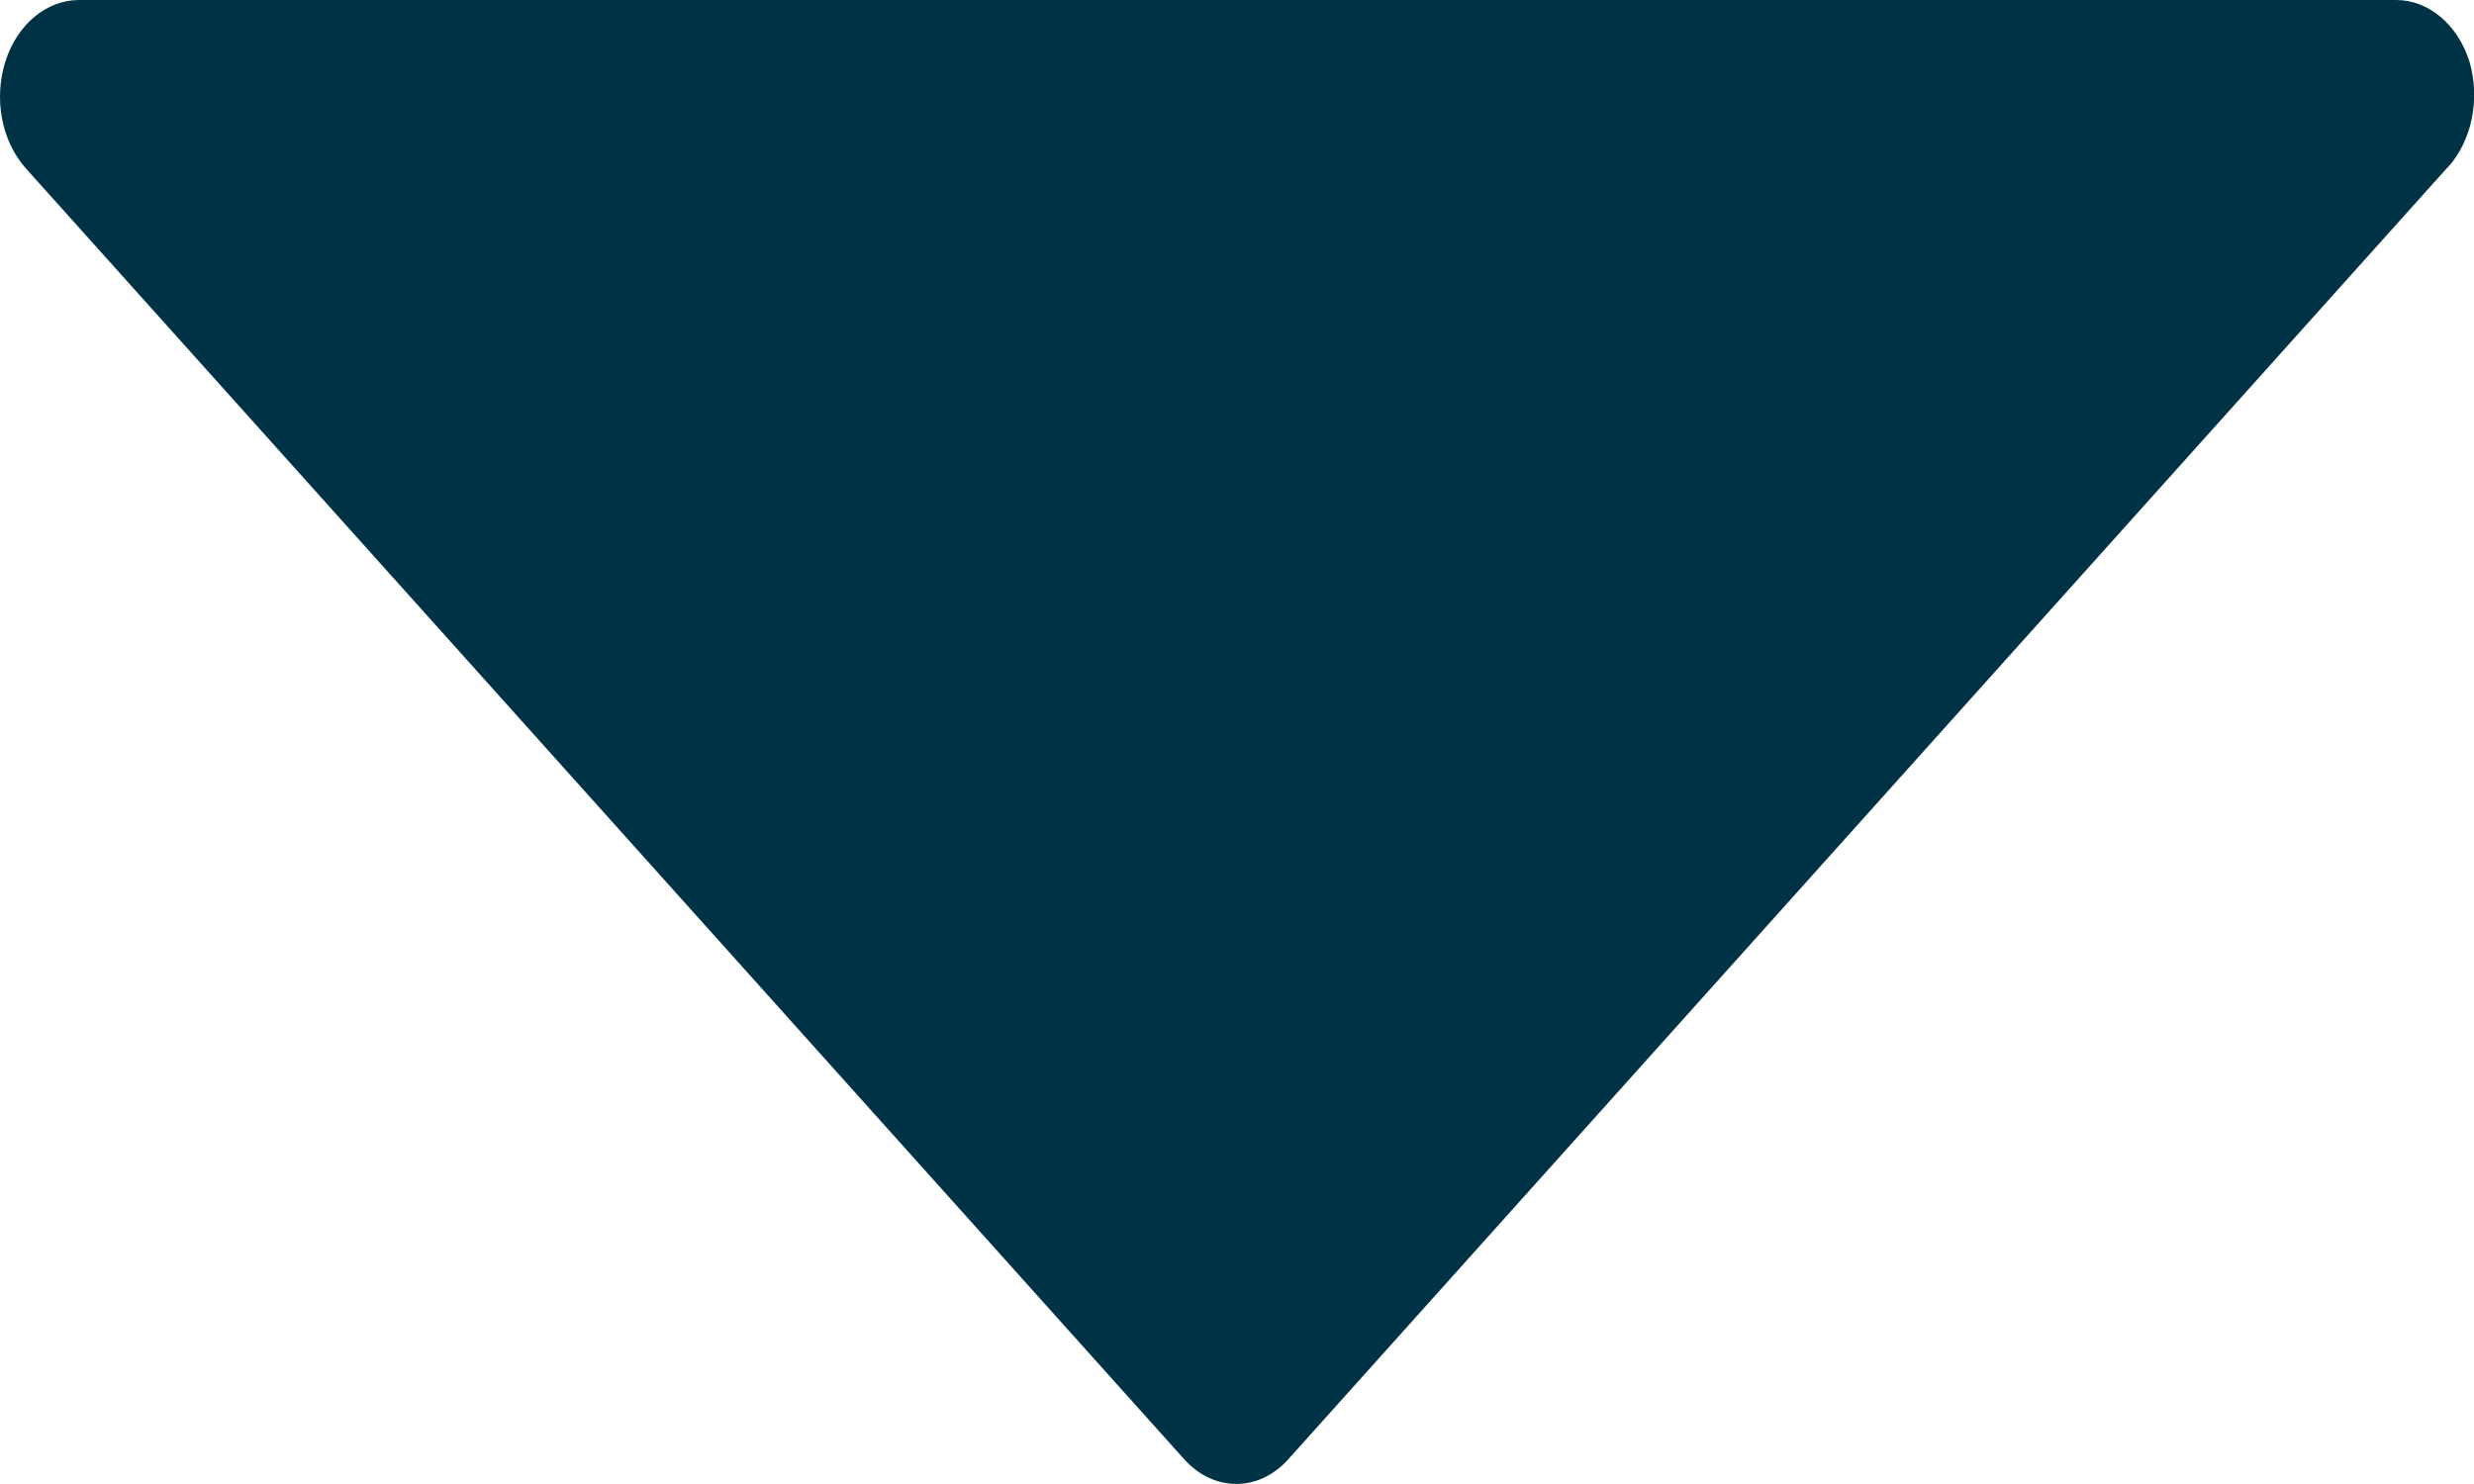 <svg xmlns="http://www.w3.org/2000/svg" width="10" height="6" viewBox="0 0 10 6">
    <path fill="#003245" fill-rule="evenodd" d="M9.892.678L5.21 5.897c-.12.137-.306.137-.426 0L.102.678C.006.568-.026.398.022.248.07.098.188 0 .32 0h9.365c.132 0 .25.1.297.25.044.152.009.321-.089.428z"/>
</svg>
